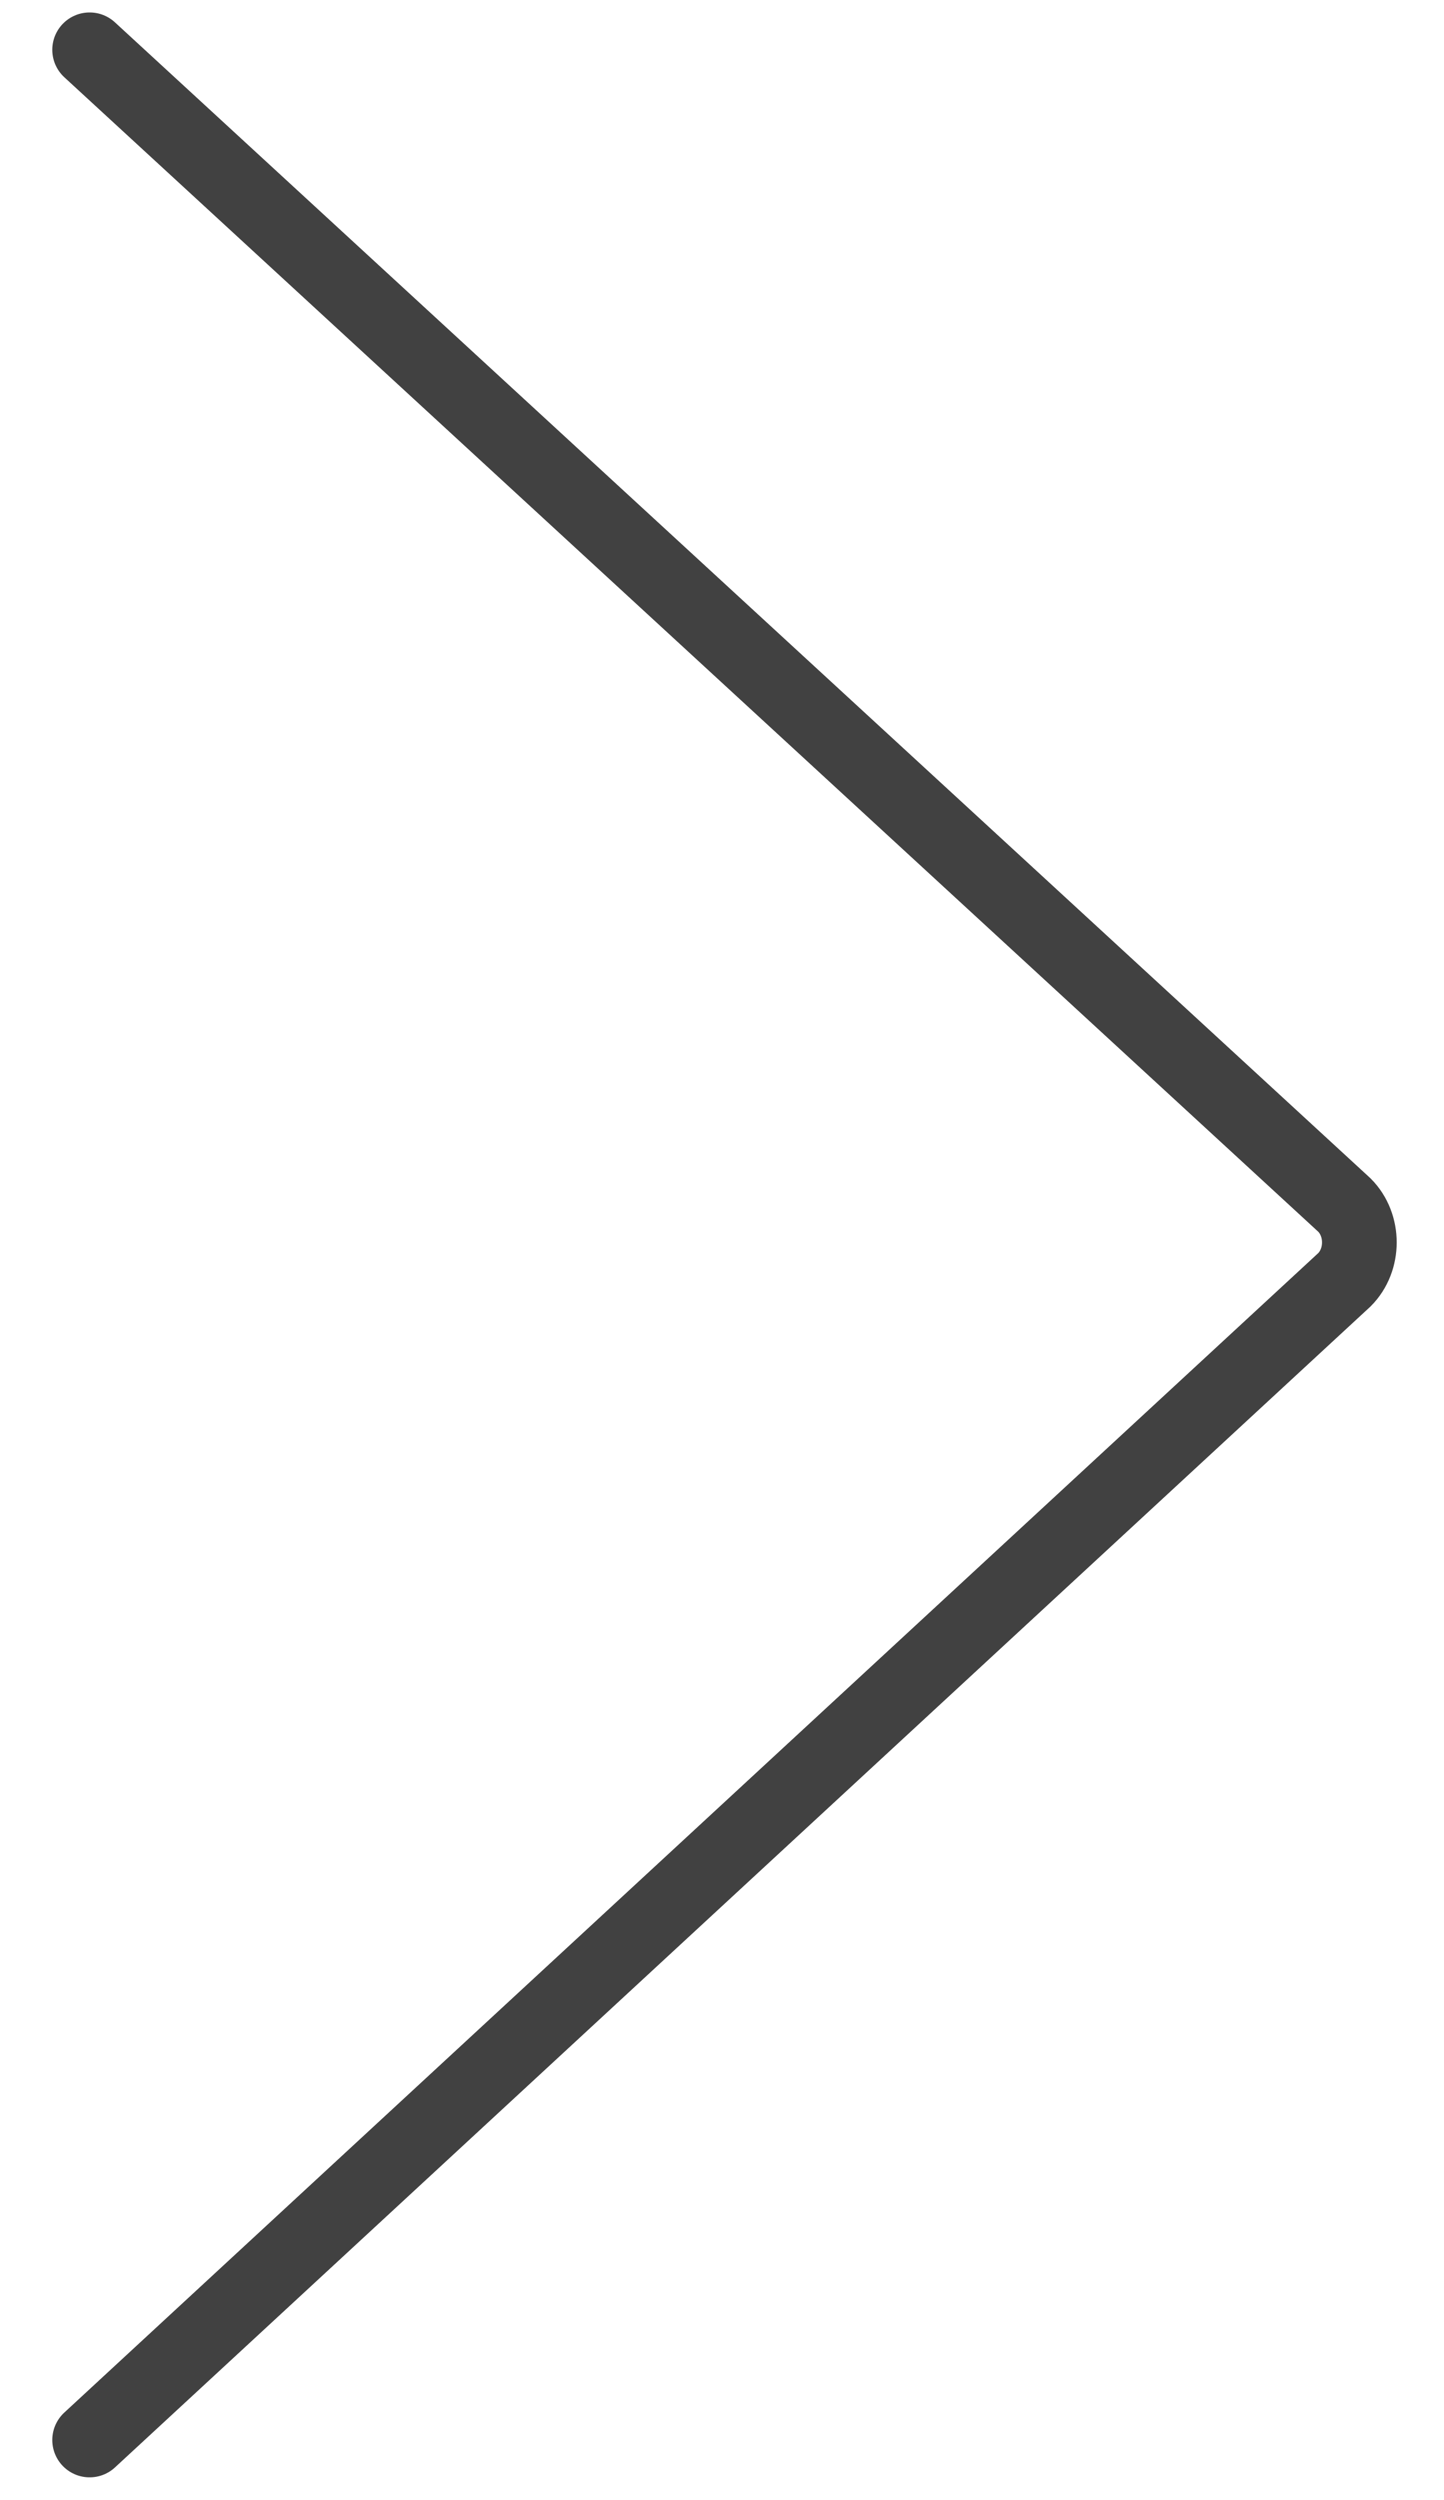 <?xml version="1.0" encoding="utf-8"?>
<!-- Generator: Adobe Illustrator 18.1.1, SVG Export Plug-In . SVG Version: 6.00 Build 0)  -->
<svg version="1.1" id="Layer_1" xmlns="http://www.w3.org/2000/svg" xmlns:xlink="http://www.w3.org/1999/xlink" x="0px" y="0px"
	 viewBox="0 0 29 50.2" enable-background="new 0 0 29 50.2" xml:space="preserve">
<path fill="none" stroke="#414141" stroke-width="1.5" stroke-linecap="round" stroke-linejoin="round" stroke-miterlimit="10" d="
	M1.8,49L27,25.7c0.4-0.4,0.4-1.1,0-1.5L1.8,1"/>
<g>
</g>
<g>
</g>
<g>
</g>
<g>
</g>
<g>
</g>
<g>
</g>
</svg>
